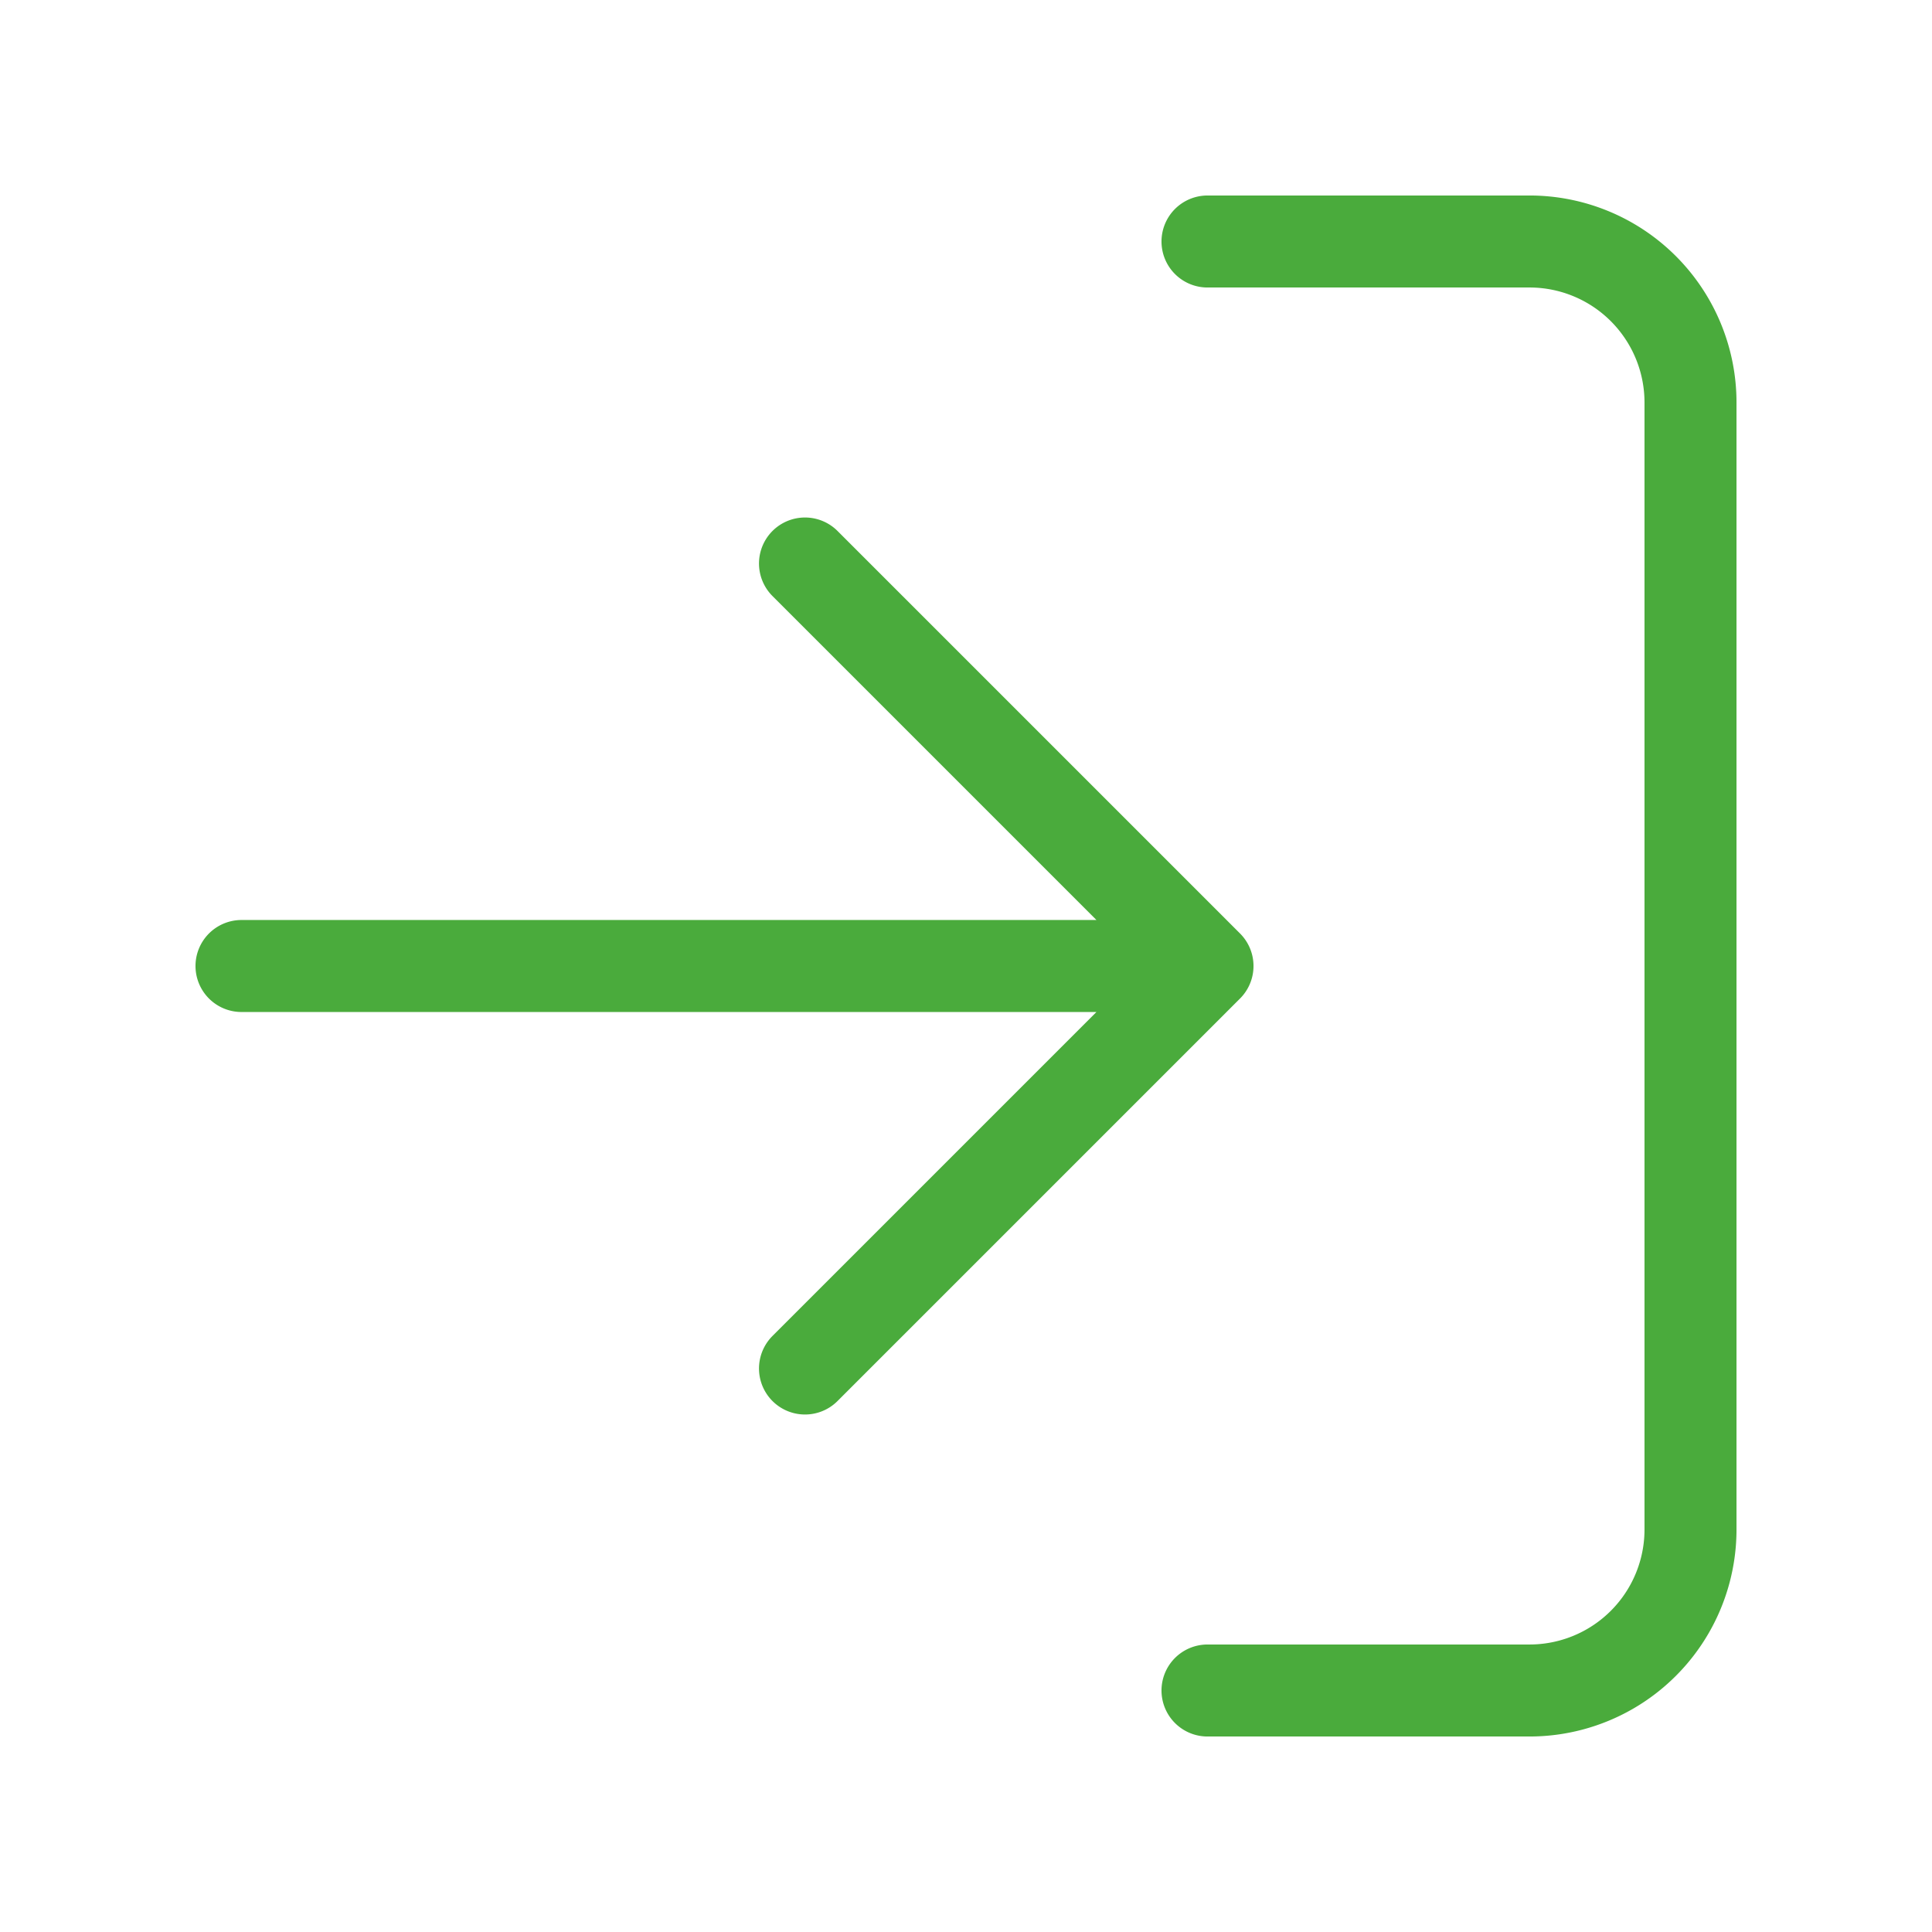 <svg width="21" height="21" fill="none" xmlns="http://www.w3.org/2000/svg"><path d="M13.125 2.625h3.5a1.75 1.75 0 011.75 1.75v12.25a1.75 1.75 0 01-1.75 1.75h-3.5m-4.375-3.5l4.375-4.375L8.75 6.125m4.375 4.375h-10.5" stroke="#4AAB3C" stroke-linecap="round" stroke-linejoin="round"/></svg>